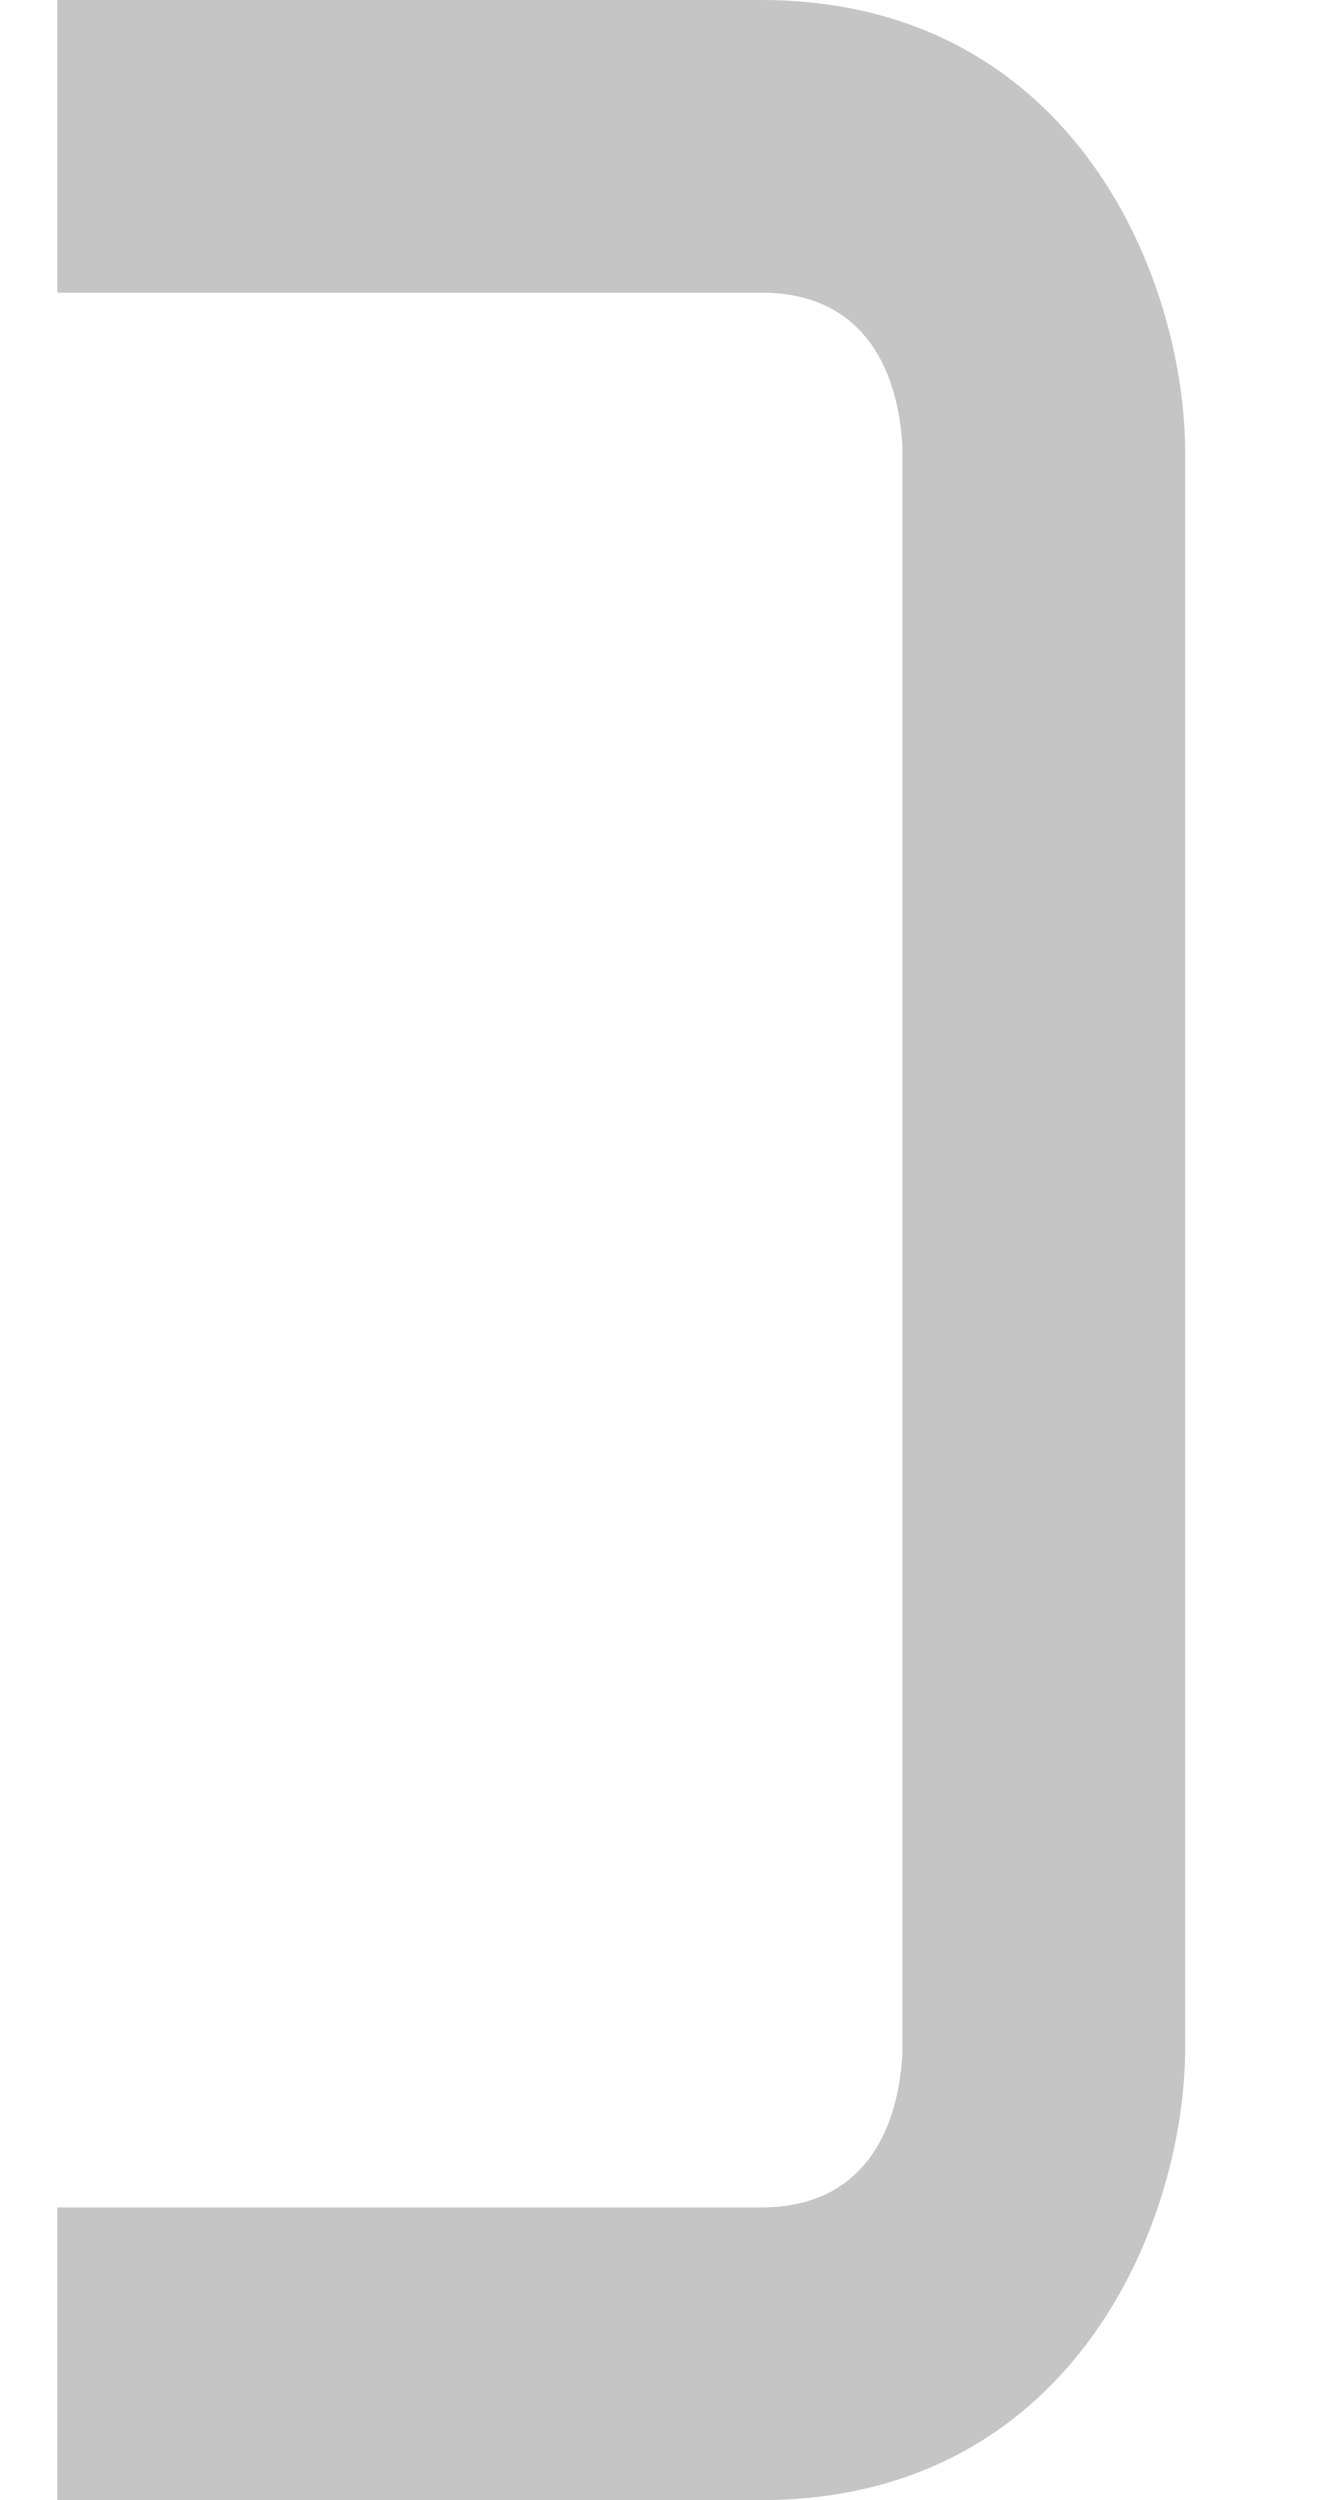 <svg width="9" height="17" viewBox="0 0 9 17" fill="none" xmlns="http://www.w3.org/2000/svg">
<path d="M5.177 15.01H0.39V17H5.177C7.251 17 8.038 15.19 8.062 13.974V3.028C8.038 1.811 7.251 0 5.177 0H0.39V1.99H5.177C5.976 1.99 6.122 2.671 6.139 3.047V13.951C6.123 14.327 5.976 15.01 5.177 15.01Z" fill="#C5C5C5"/>
</svg>
